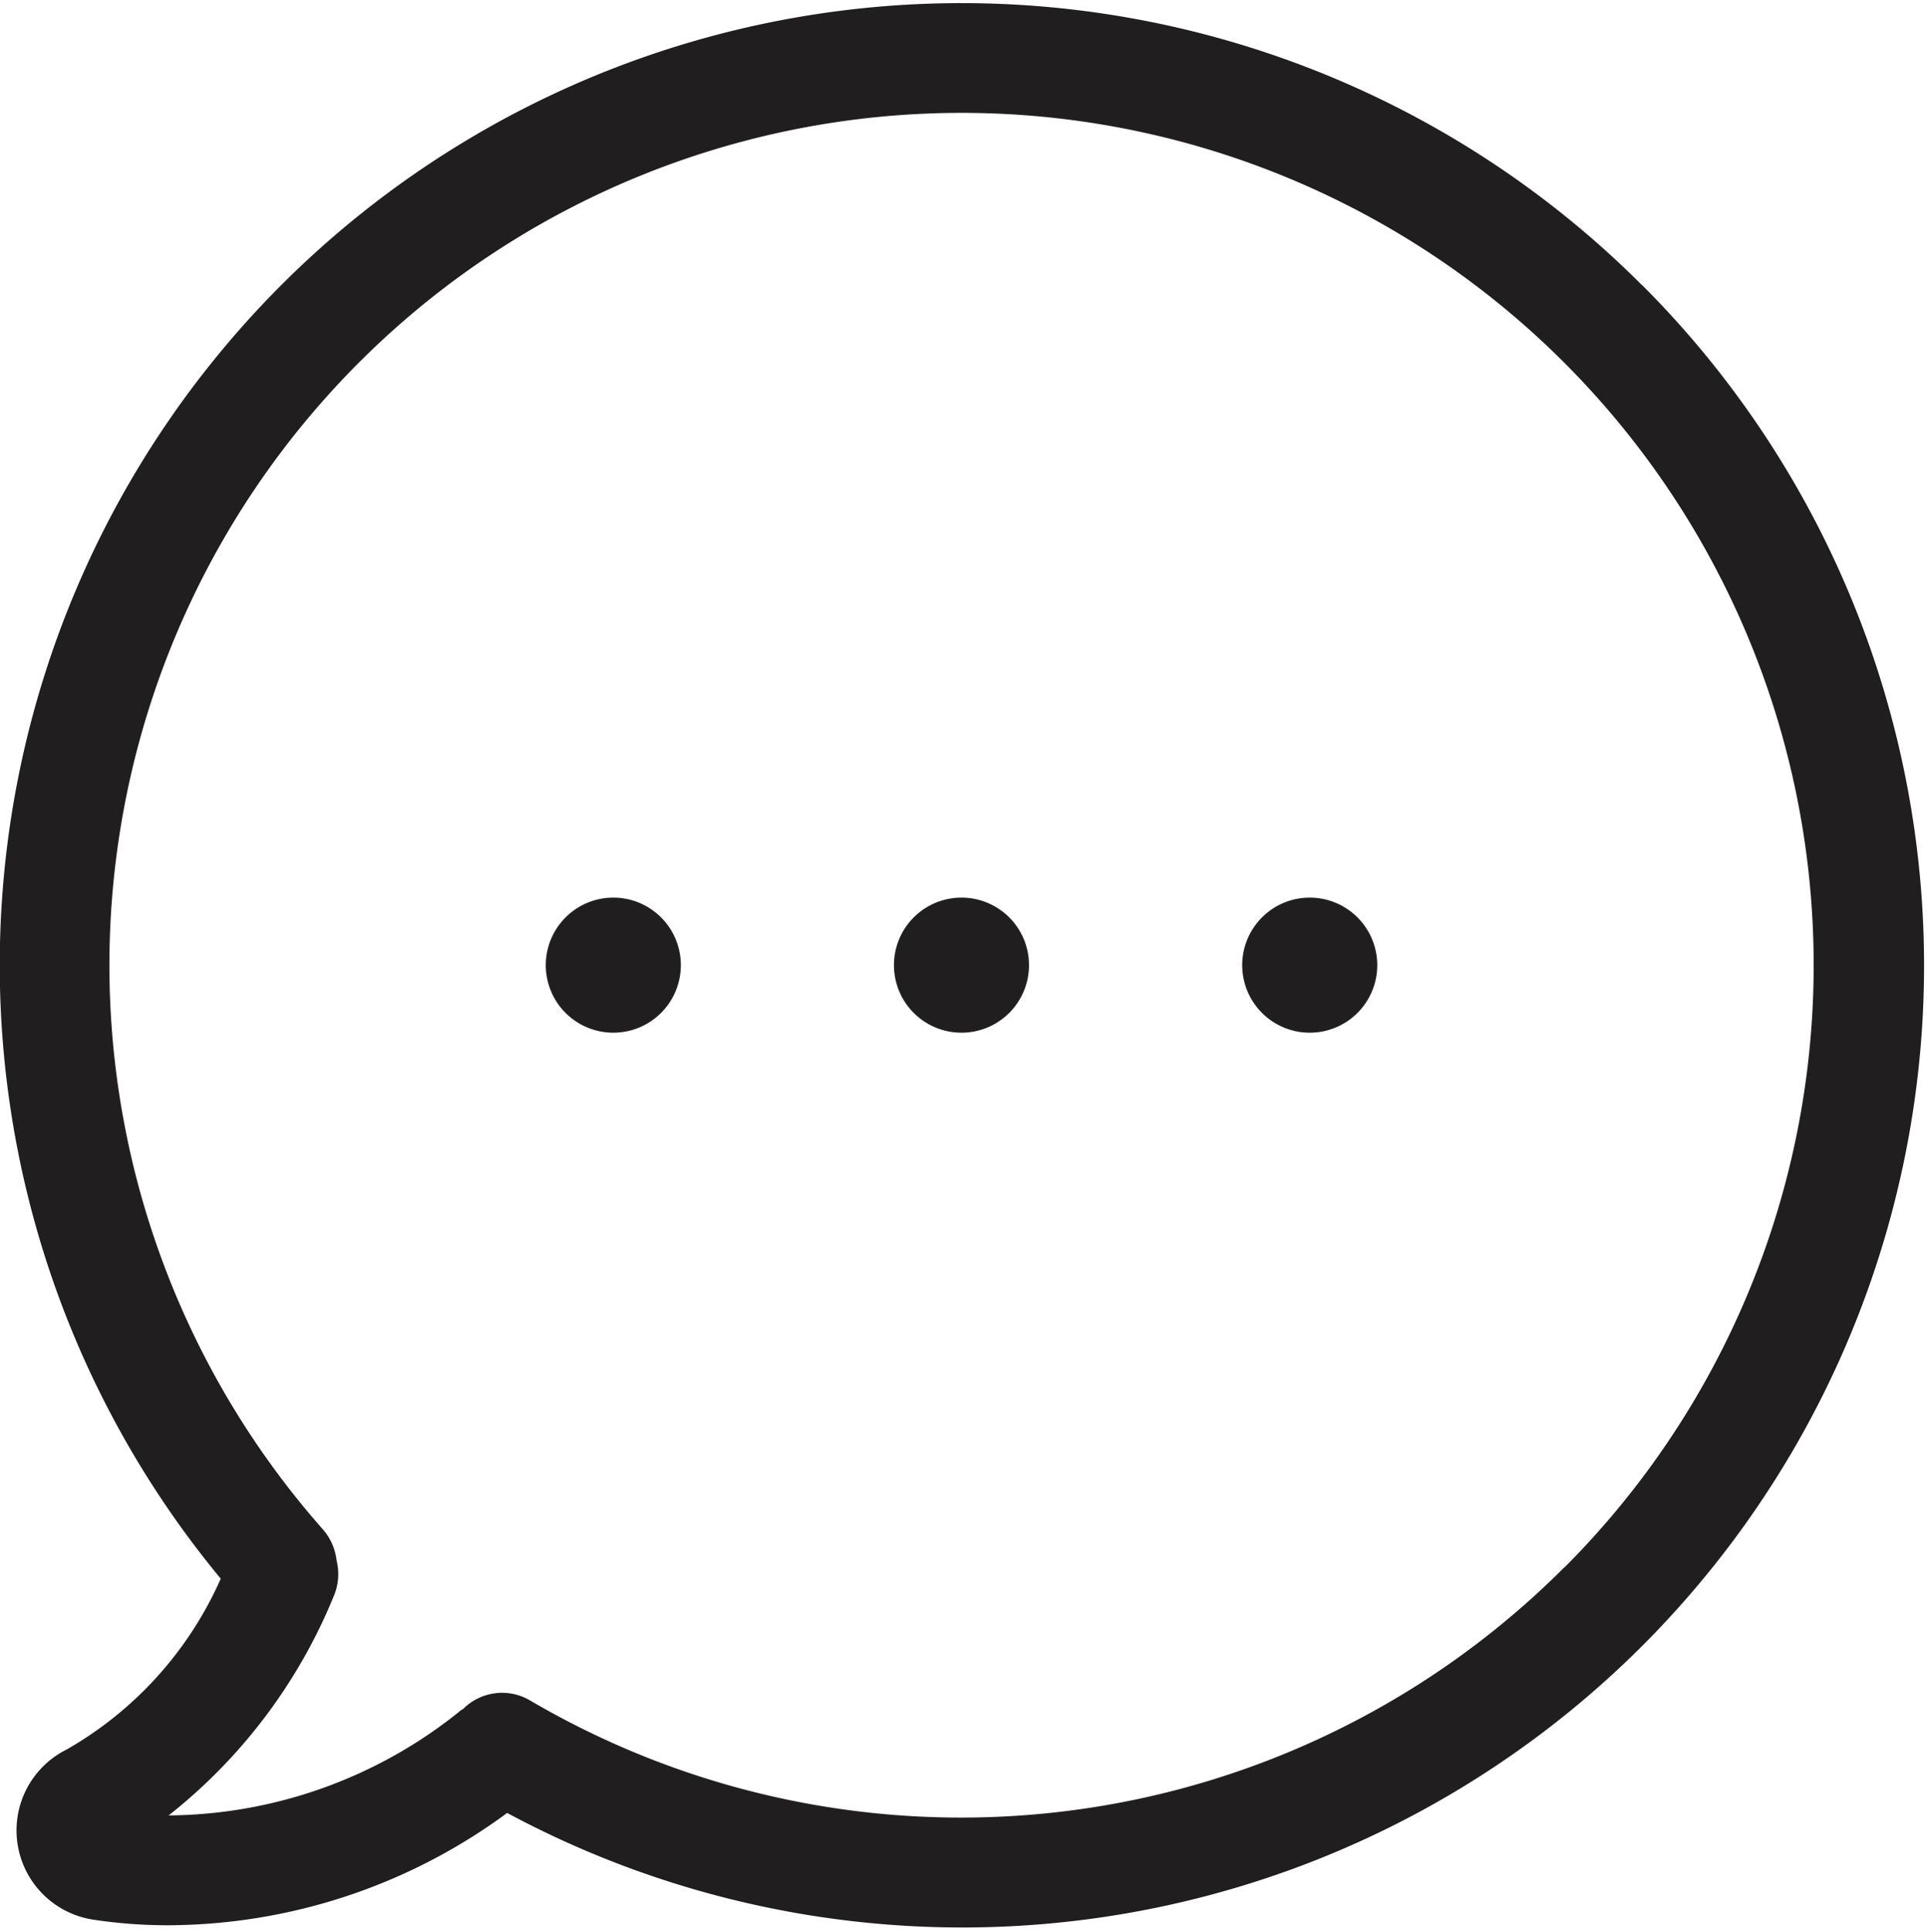 <svg xmlns="http://www.w3.org/2000/svg" xmlns:xlink="http://www.w3.org/1999/xlink" width="21.004" height="21.057" viewBox="0 0 21.004 21.057">
  <defs>
    <clipPath id="clip-path">
      <rect id="Rectangle_335" data-name="Rectangle 335" width="21.004" height="21.057" fill="#211e1f"/>
    </clipPath>
  </defs>
  <g id="icon-comment" transform="translate(-108 -231.89)">
    <g id="Group_1498" data-name="Group 1498" transform="translate(108 231.89)">
      <g id="Group_1497" data-name="Group 1497" clip-path="url(#clip-path)">
        <path id="Path_922" data-name="Path 922" d="M125.894,235.523a10.484,10.484,0,0,0-15.488,14.1,4.013,4.013,0,0,1-1.68,1.862.984.984,0,0,0,.284,1.853,5.4,5.4,0,0,0,.829.062,6.261,6.261,0,0,0,3.689-1.224,10.483,10.483,0,0,0,12.367-16.654Zm-.847,13.98a9.287,9.287,0,0,1-11.271,1.446.6.6,0,0,0-.727.093.2.2,0,0,0-.049.035,5.119,5.119,0,0,1-3.162,1.126h0a5.871,5.871,0,0,0,1.8-2.39.611.611,0,0,0,.031-.386.621.621,0,0,0-.146-.337,9.288,9.288,0,1,1,13.528.412Zm0,0" transform="translate(-108 -232.419)" fill="#211e1f"/>
      </g>
    </g>
    <path id="Path_923" data-name="Path 923" d="M285.281,409.108a.736.736,0,1,1-.736-.736.736.736,0,0,1,.736.736Zm0,0" transform="translate(-166.065 -166.7)" fill="#211e1f"/>
    <path id="Path_924" data-name="Path 924" d="M353.761,409.108a.736.736,0,1,1-.736-.736.736.736,0,0,1,.736.736Zm0,0" transform="translate(-230.749 -166.7)" fill="#211e1f"/>
    <path id="Path_925" data-name="Path 925" d="M216.8,409.108a.736.736,0,1,1-.736-.736.736.736,0,0,1,.736.736Zm0,0" transform="translate(-101.379 -166.7)" fill="#211e1f"/>
  </g>
</svg>
